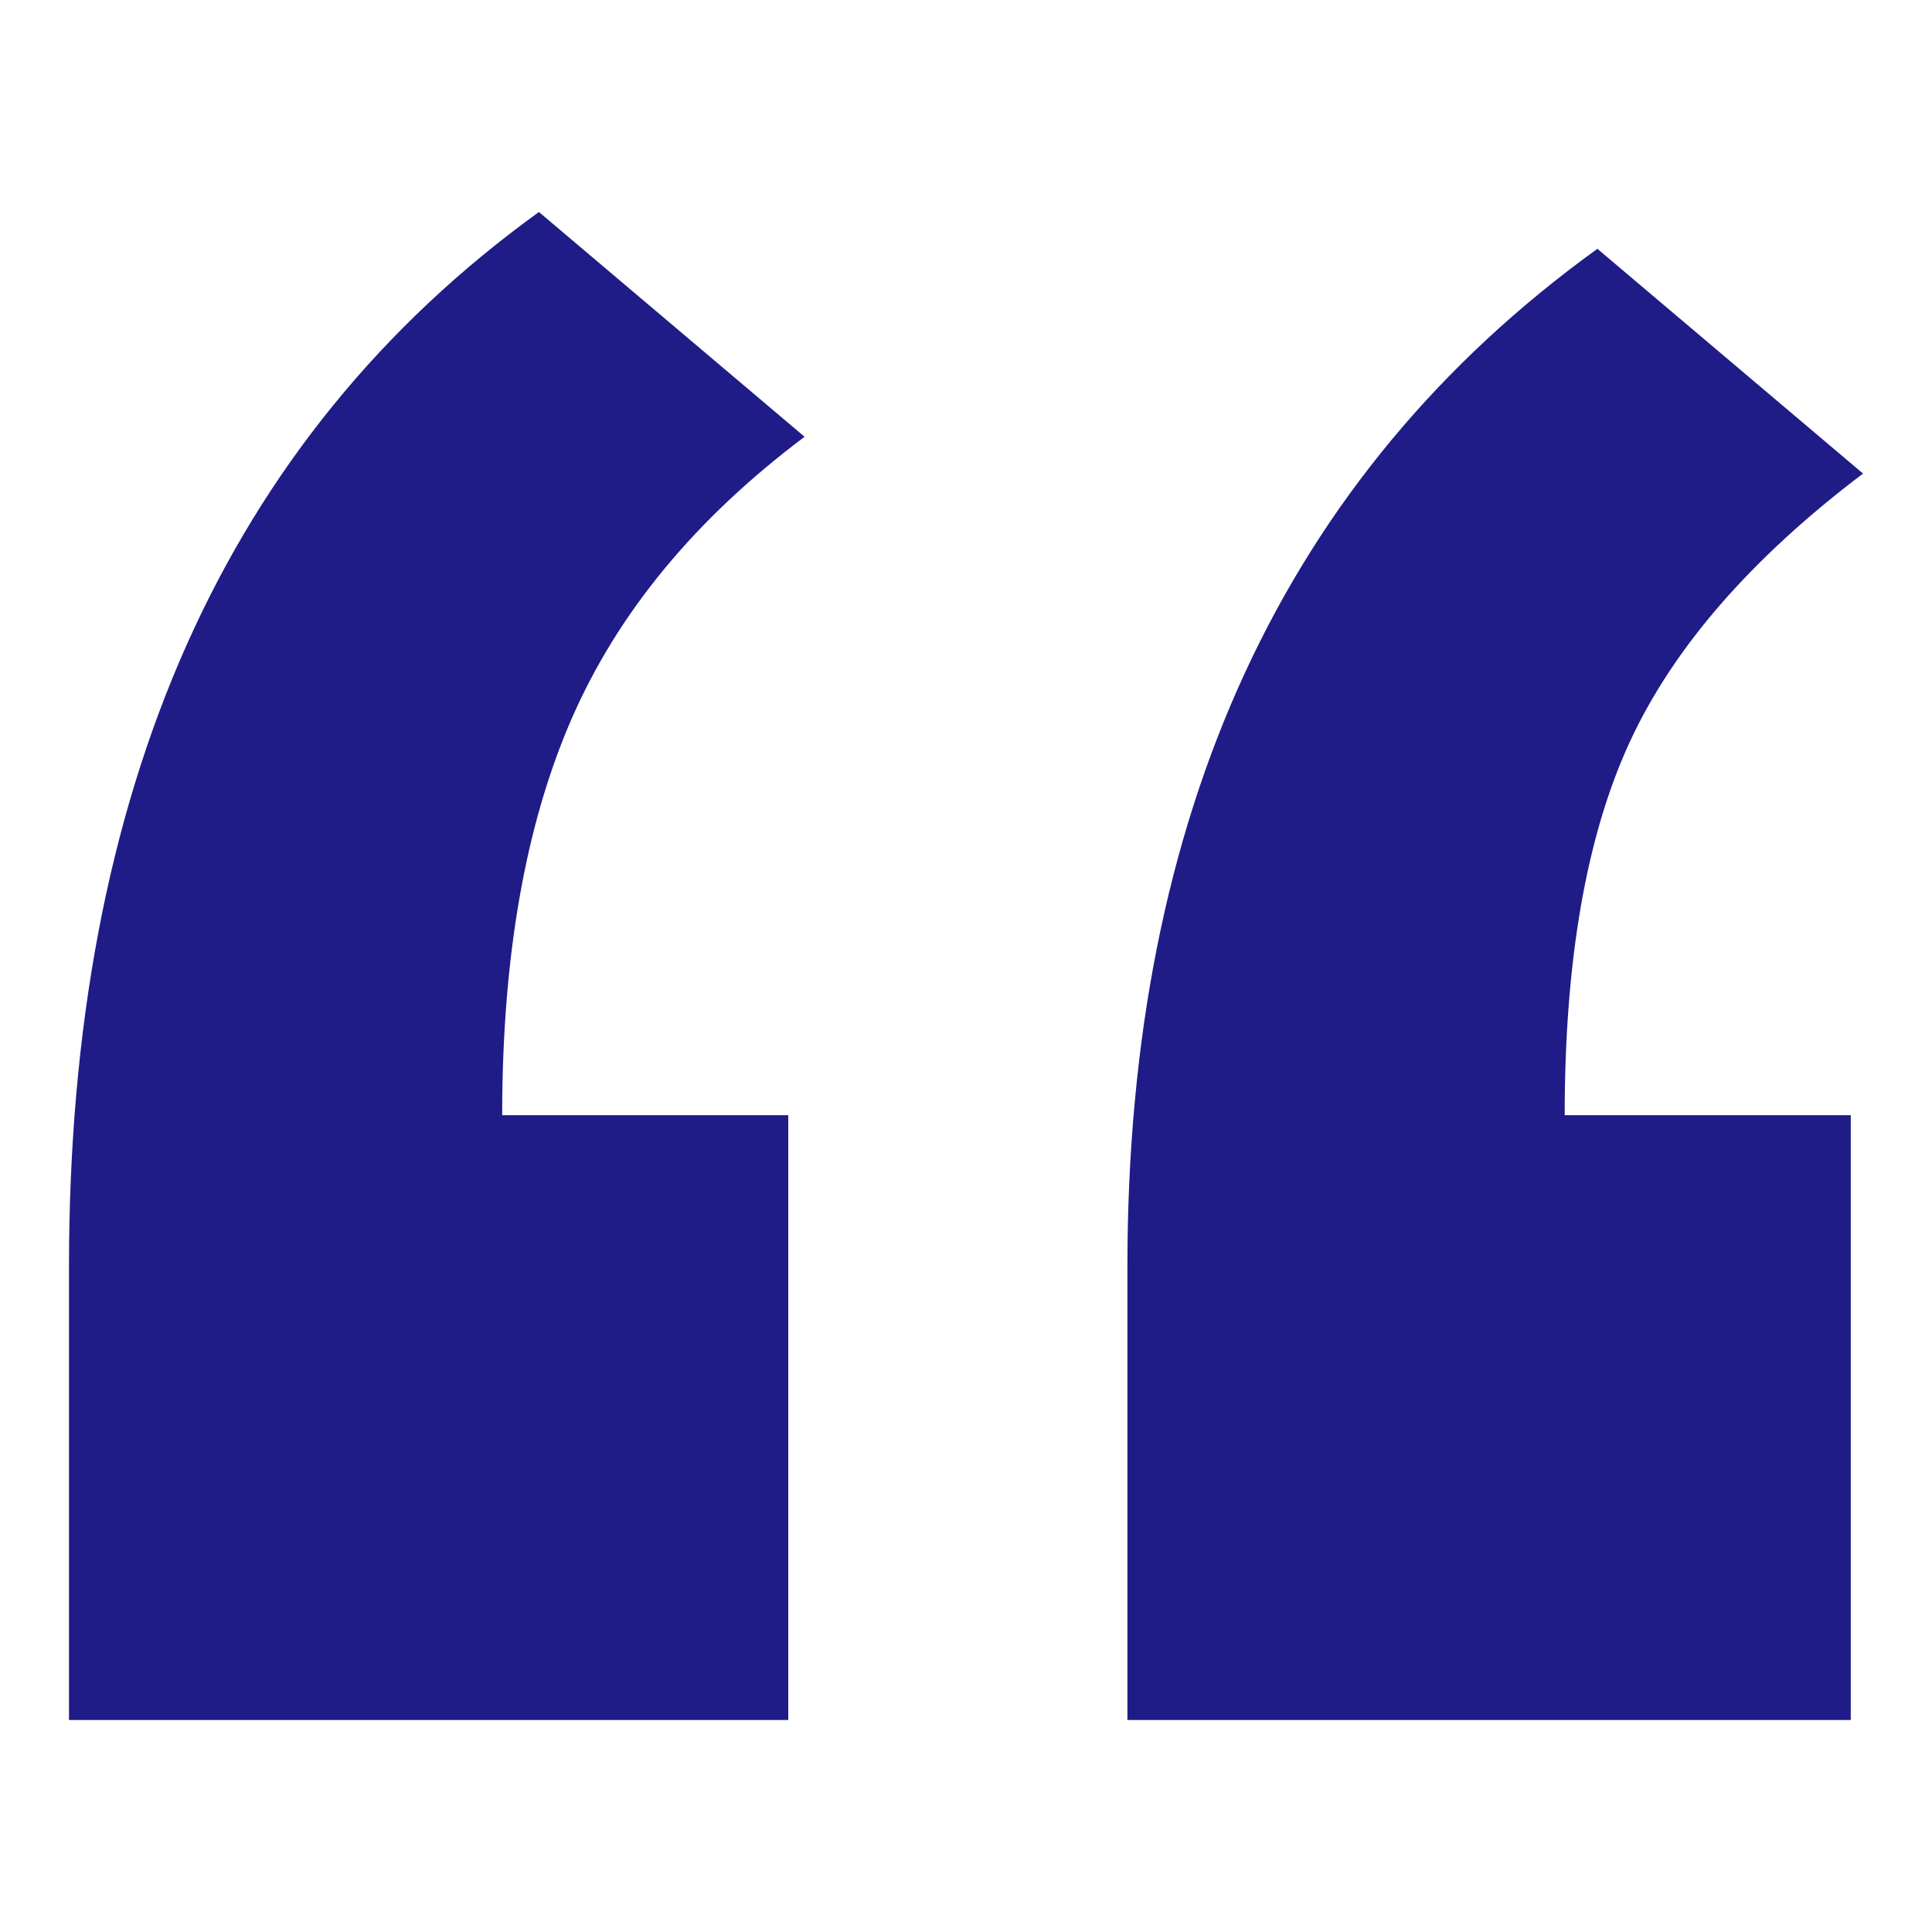 <?xml version="1.0" encoding="utf-8"?>
<!-- Generator: Adobe Illustrator 17.0.0, SVG Export Plug-In . SVG Version: 6.00 Build 0)  -->
<!DOCTYPE svg PUBLIC "-//W3C//DTD SVG 1.1//EN" "http://www.w3.org/Graphics/SVG/1.1/DTD/svg11.dtd">
<svg version="1.1" id="Layer_1" xmlns="http://www.w3.org/2000/svg" xmlns:xlink="http://www.w3.org/1999/xlink" x="0px" y="0px"
	 width="42px" height="42px" viewBox="0 0 42 42" style="enable-background:new 0 0 42 42;" xml:space="preserve">
<style type="text/css">
	.st0{fill:#1F1C87;}
</style>
<path class="st0" d="M34.015,24.243h6.219v13.148H24.509V27.53c0-9.831,3.406-17.204,10.217-22.121l5.775,4.886
	c-2.428,1.836-4.116,3.776-5.064,5.819S34.015,20.867,34.015,24.243z M17.491,9.495l-5.775-4.886C4.906,9.526,1.5,17.166,1.5,27.53
	v9.861h15.636V24.243h-6.219c0-3.434,0.503-6.308,1.51-8.618S15.122,11.272,17.491,9.495z"/>
</svg>
